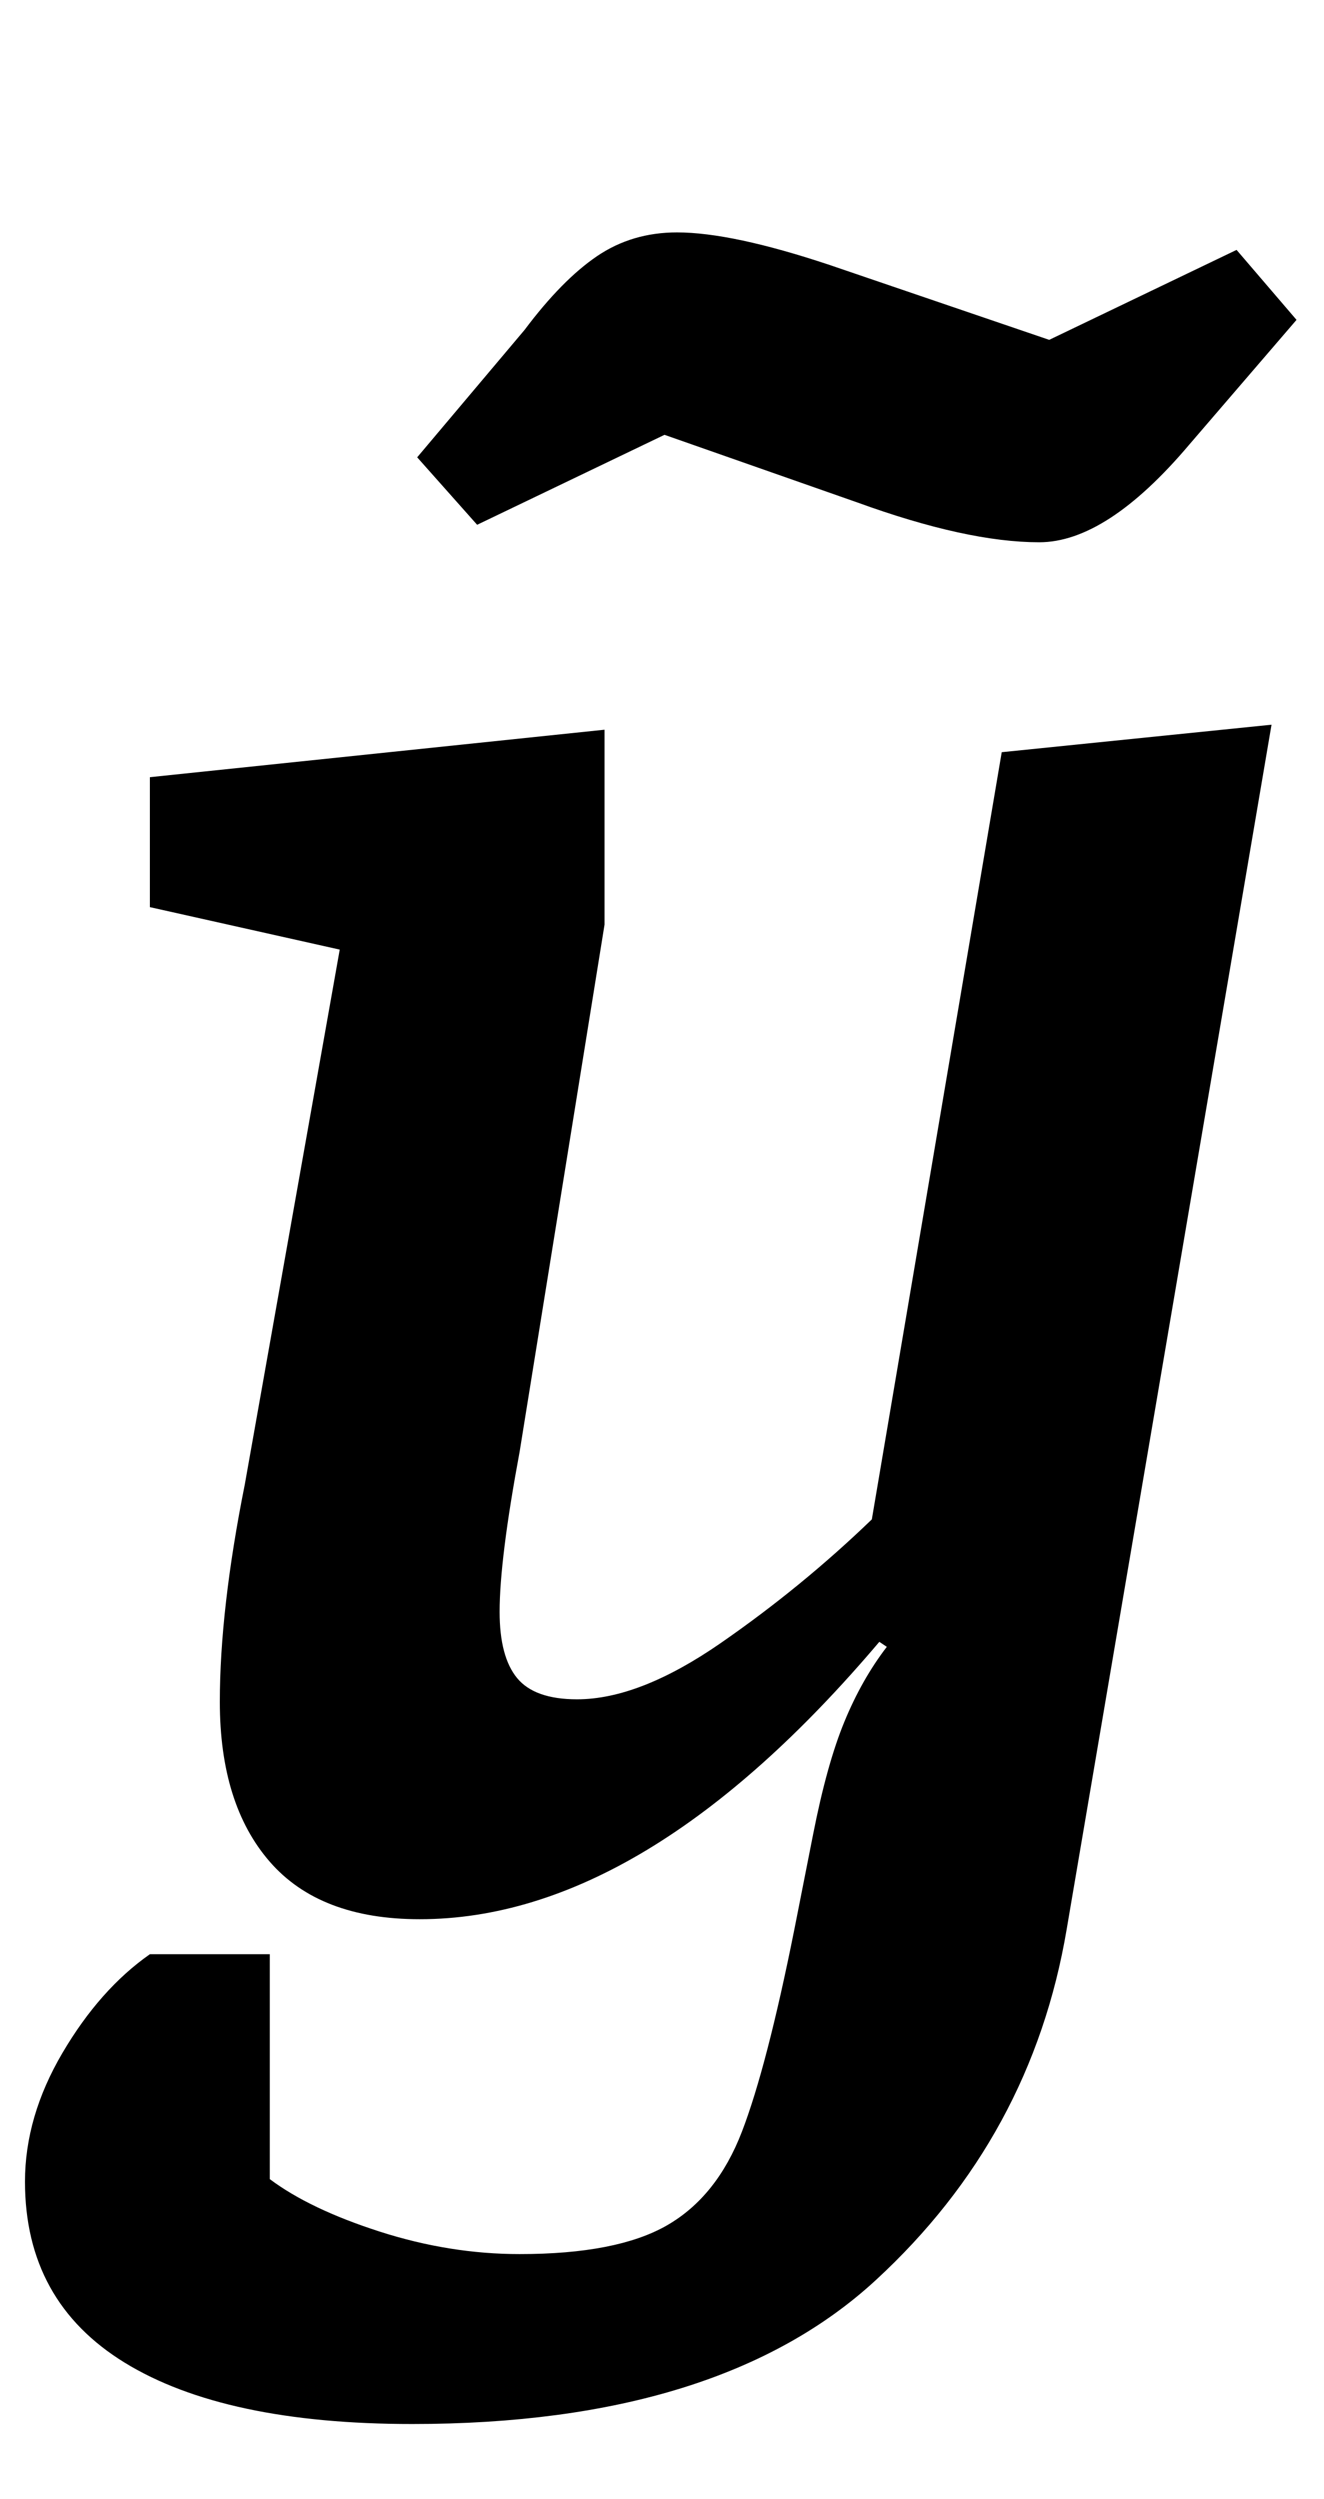 <?xml version="1.0" standalone="no"?>
<!DOCTYPE svg PUBLIC "-//W3C//DTD SVG 1.1//EN" "http://www.w3.org/Graphics/SVG/1.1/DTD/svg11.dtd" >
<svg xmlns="http://www.w3.org/2000/svg" xmlns:xlink="http://www.w3.org/1999/xlink" version="1.1" viewBox="-19 0 530 1000">
  <g transform="matrix(1 0 0 -1 0 800)">
   <path fill="currentColor"
d="M0 0zM31 -145.5q-40 24.5 -40 72.5q0 26 15 51.5t35 39.5h48v-90q16 -12 44 -21t56 -9q39 0 59 11.5t30 37.5t21 81q2 10 7.5 38t12.5 45t17 30l-3 2q-94 -111 -184 -111q-40 0 -60 23t-20 64q0 37 10 87l38 214l-76 17v52l182 19v-78l-34 -211q-8 -43 -8 -64
q0 -18 7 -26.5t24 -8.5q25 0 57.5 22.5t60.5 49.5l52 307l108 11l-82 -482q-14 -83 -76.5 -140.5t-185.5 -57.5q-75 0 -115 24.5zM442 583zM324 599l-77 27l-75 -36l-24 27l43 51q15 20 29 29.5t32 9.5q22 0 61 -13l88 -30l75 36l24 -28l-43 -50q-33 -39 -60 -39
q-29 0 -73 16z" />
  </g>

</svg>
